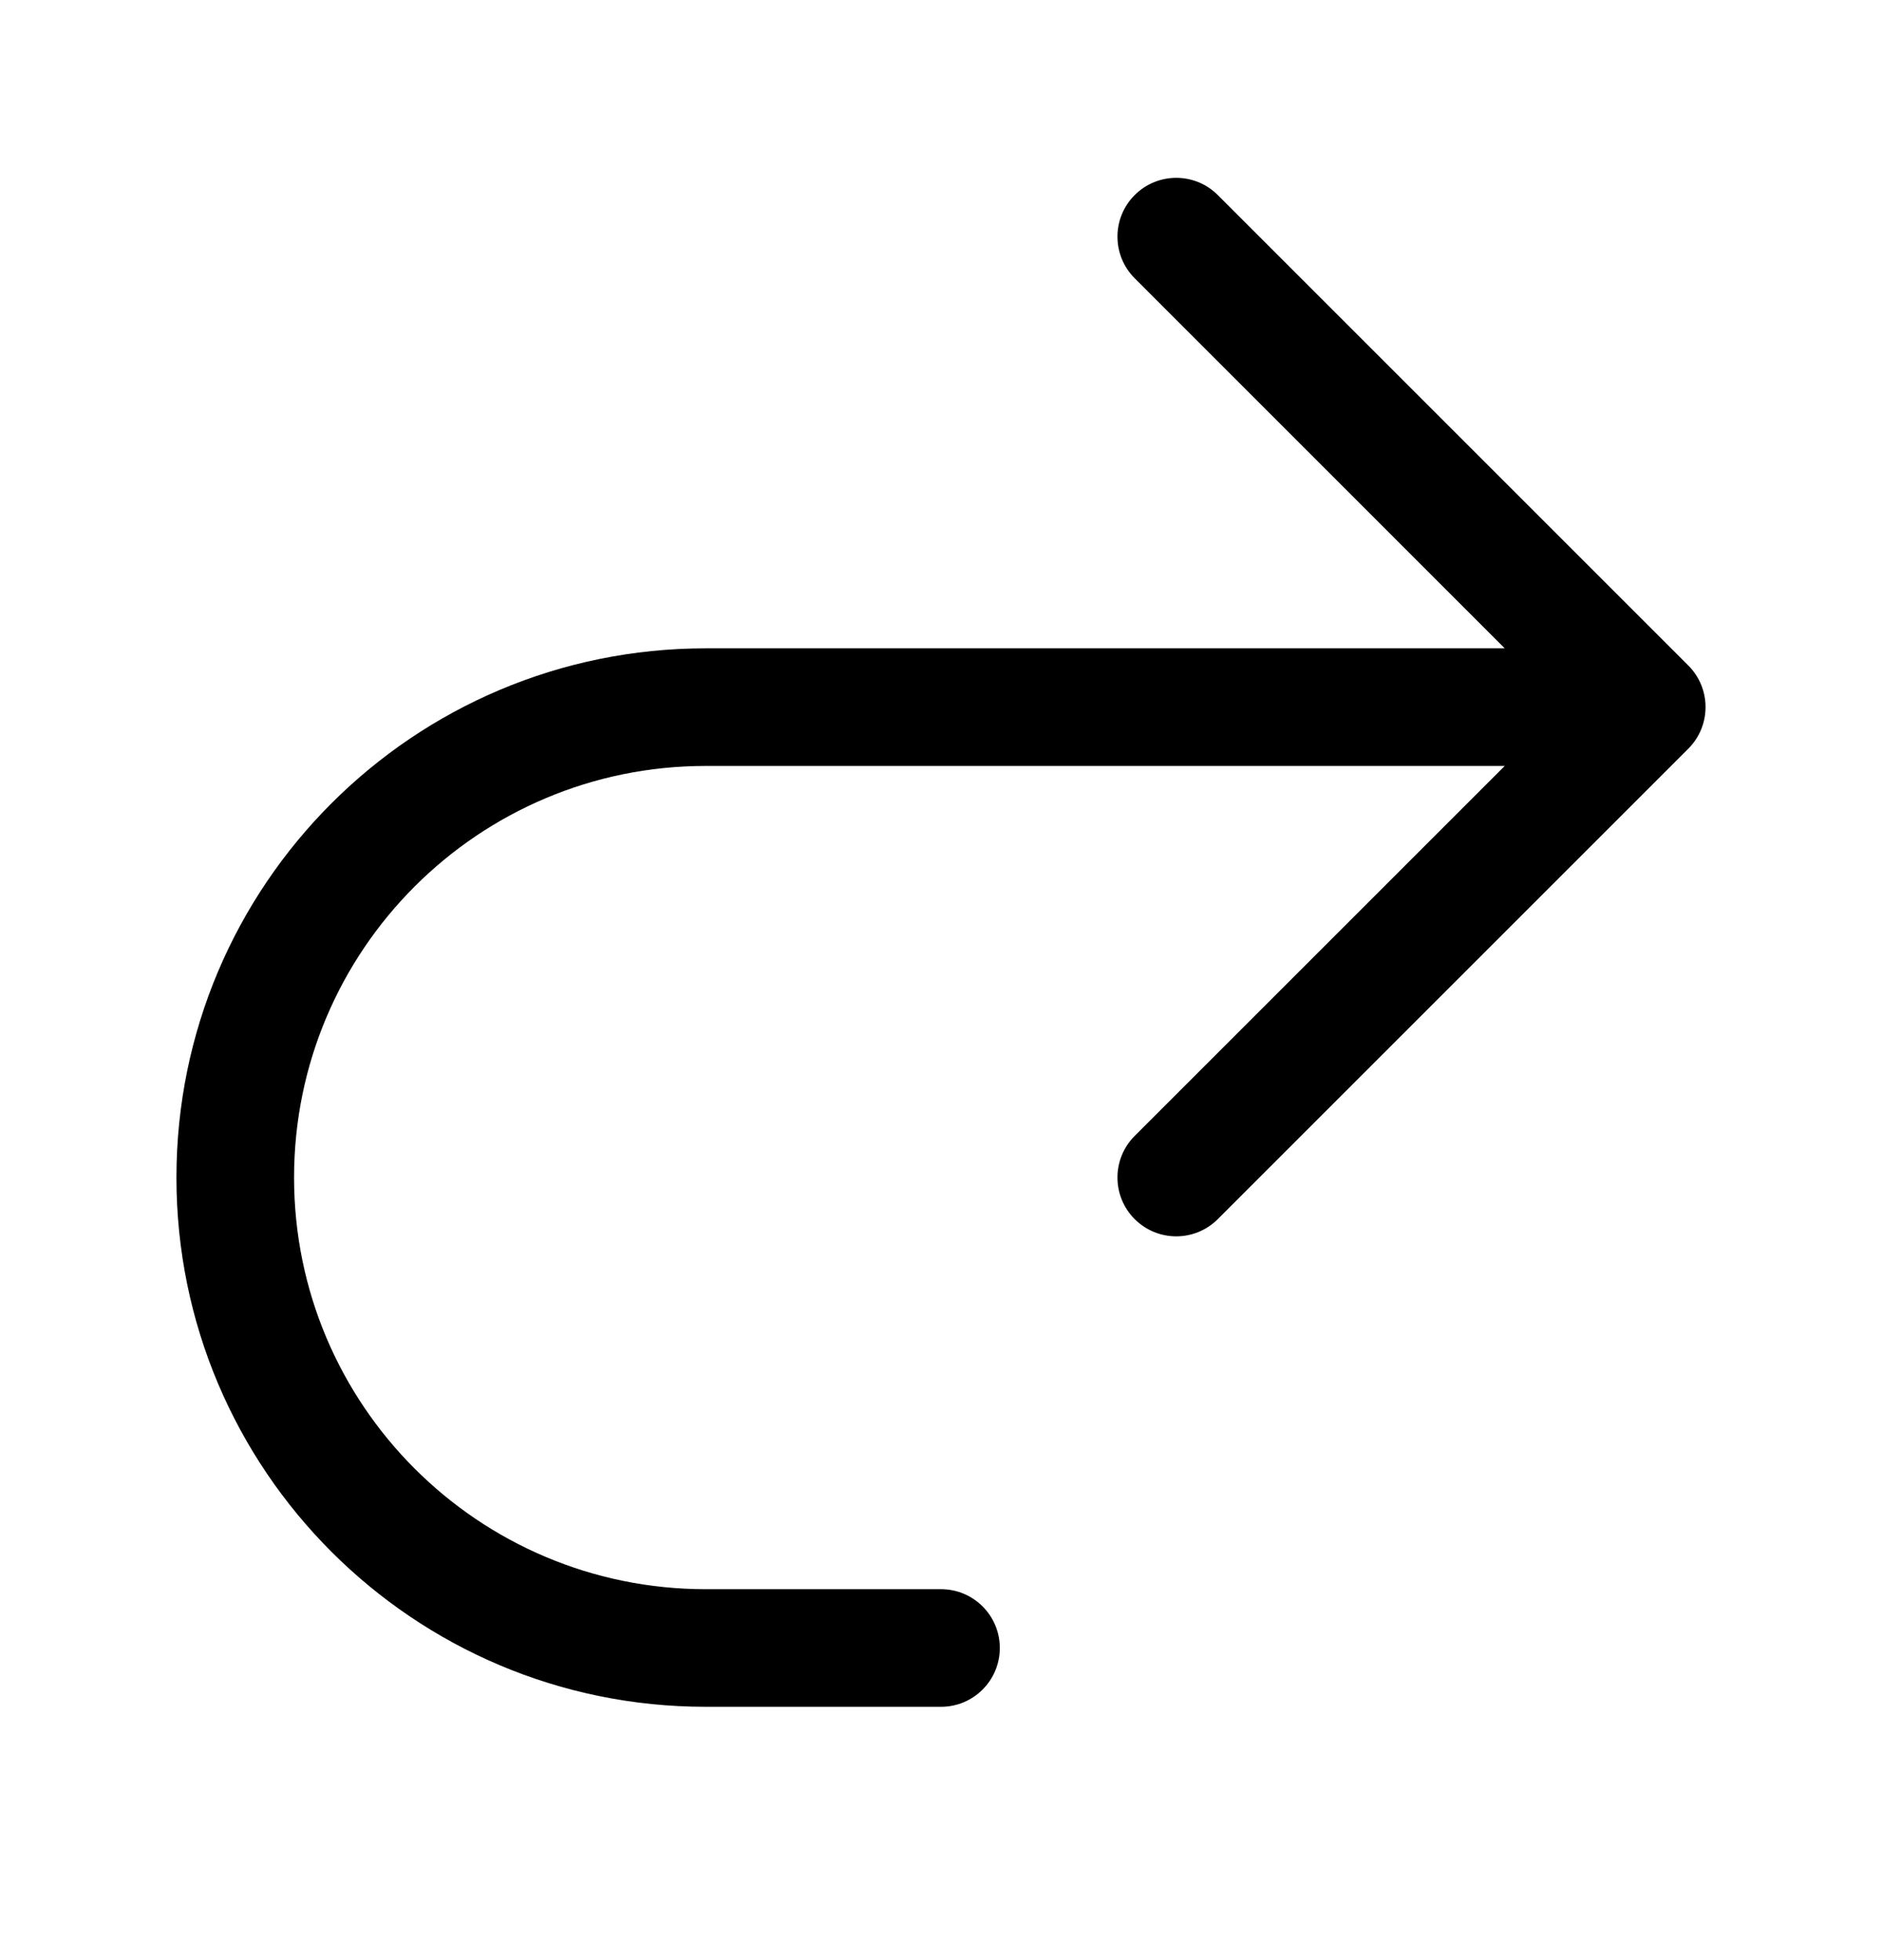 <svg width="24" height="25" viewBox="0 0 24 25" fill="none" xmlns="http://www.w3.org/2000/svg">
<path fill-rule="evenodd" clip-rule="evenodd" d="M14.47 2.488C14.763 2.195 15.237 2.195 15.53 2.488L21.53 8.488C21.823 8.781 21.823 9.256 21.53 9.549L15.53 15.549C15.237 15.842 14.763 15.842 14.47 15.549C14.177 15.256 14.177 14.781 14.47 14.488L19.189 9.769H9C6.101 9.769 3.75 12.119 3.75 15.019C3.75 17.918 6.101 20.269 9 20.269H12C12.414 20.269 12.75 20.604 12.75 21.019C12.75 21.433 12.414 21.769 12 21.769H9C5.272 21.769 2.25 18.747 2.25 15.019C2.25 11.291 5.272 8.269 9 8.269H19.189L14.47 3.549C14.177 3.256 14.177 2.781 14.47 2.488Z" fill="black"/>
</svg>
